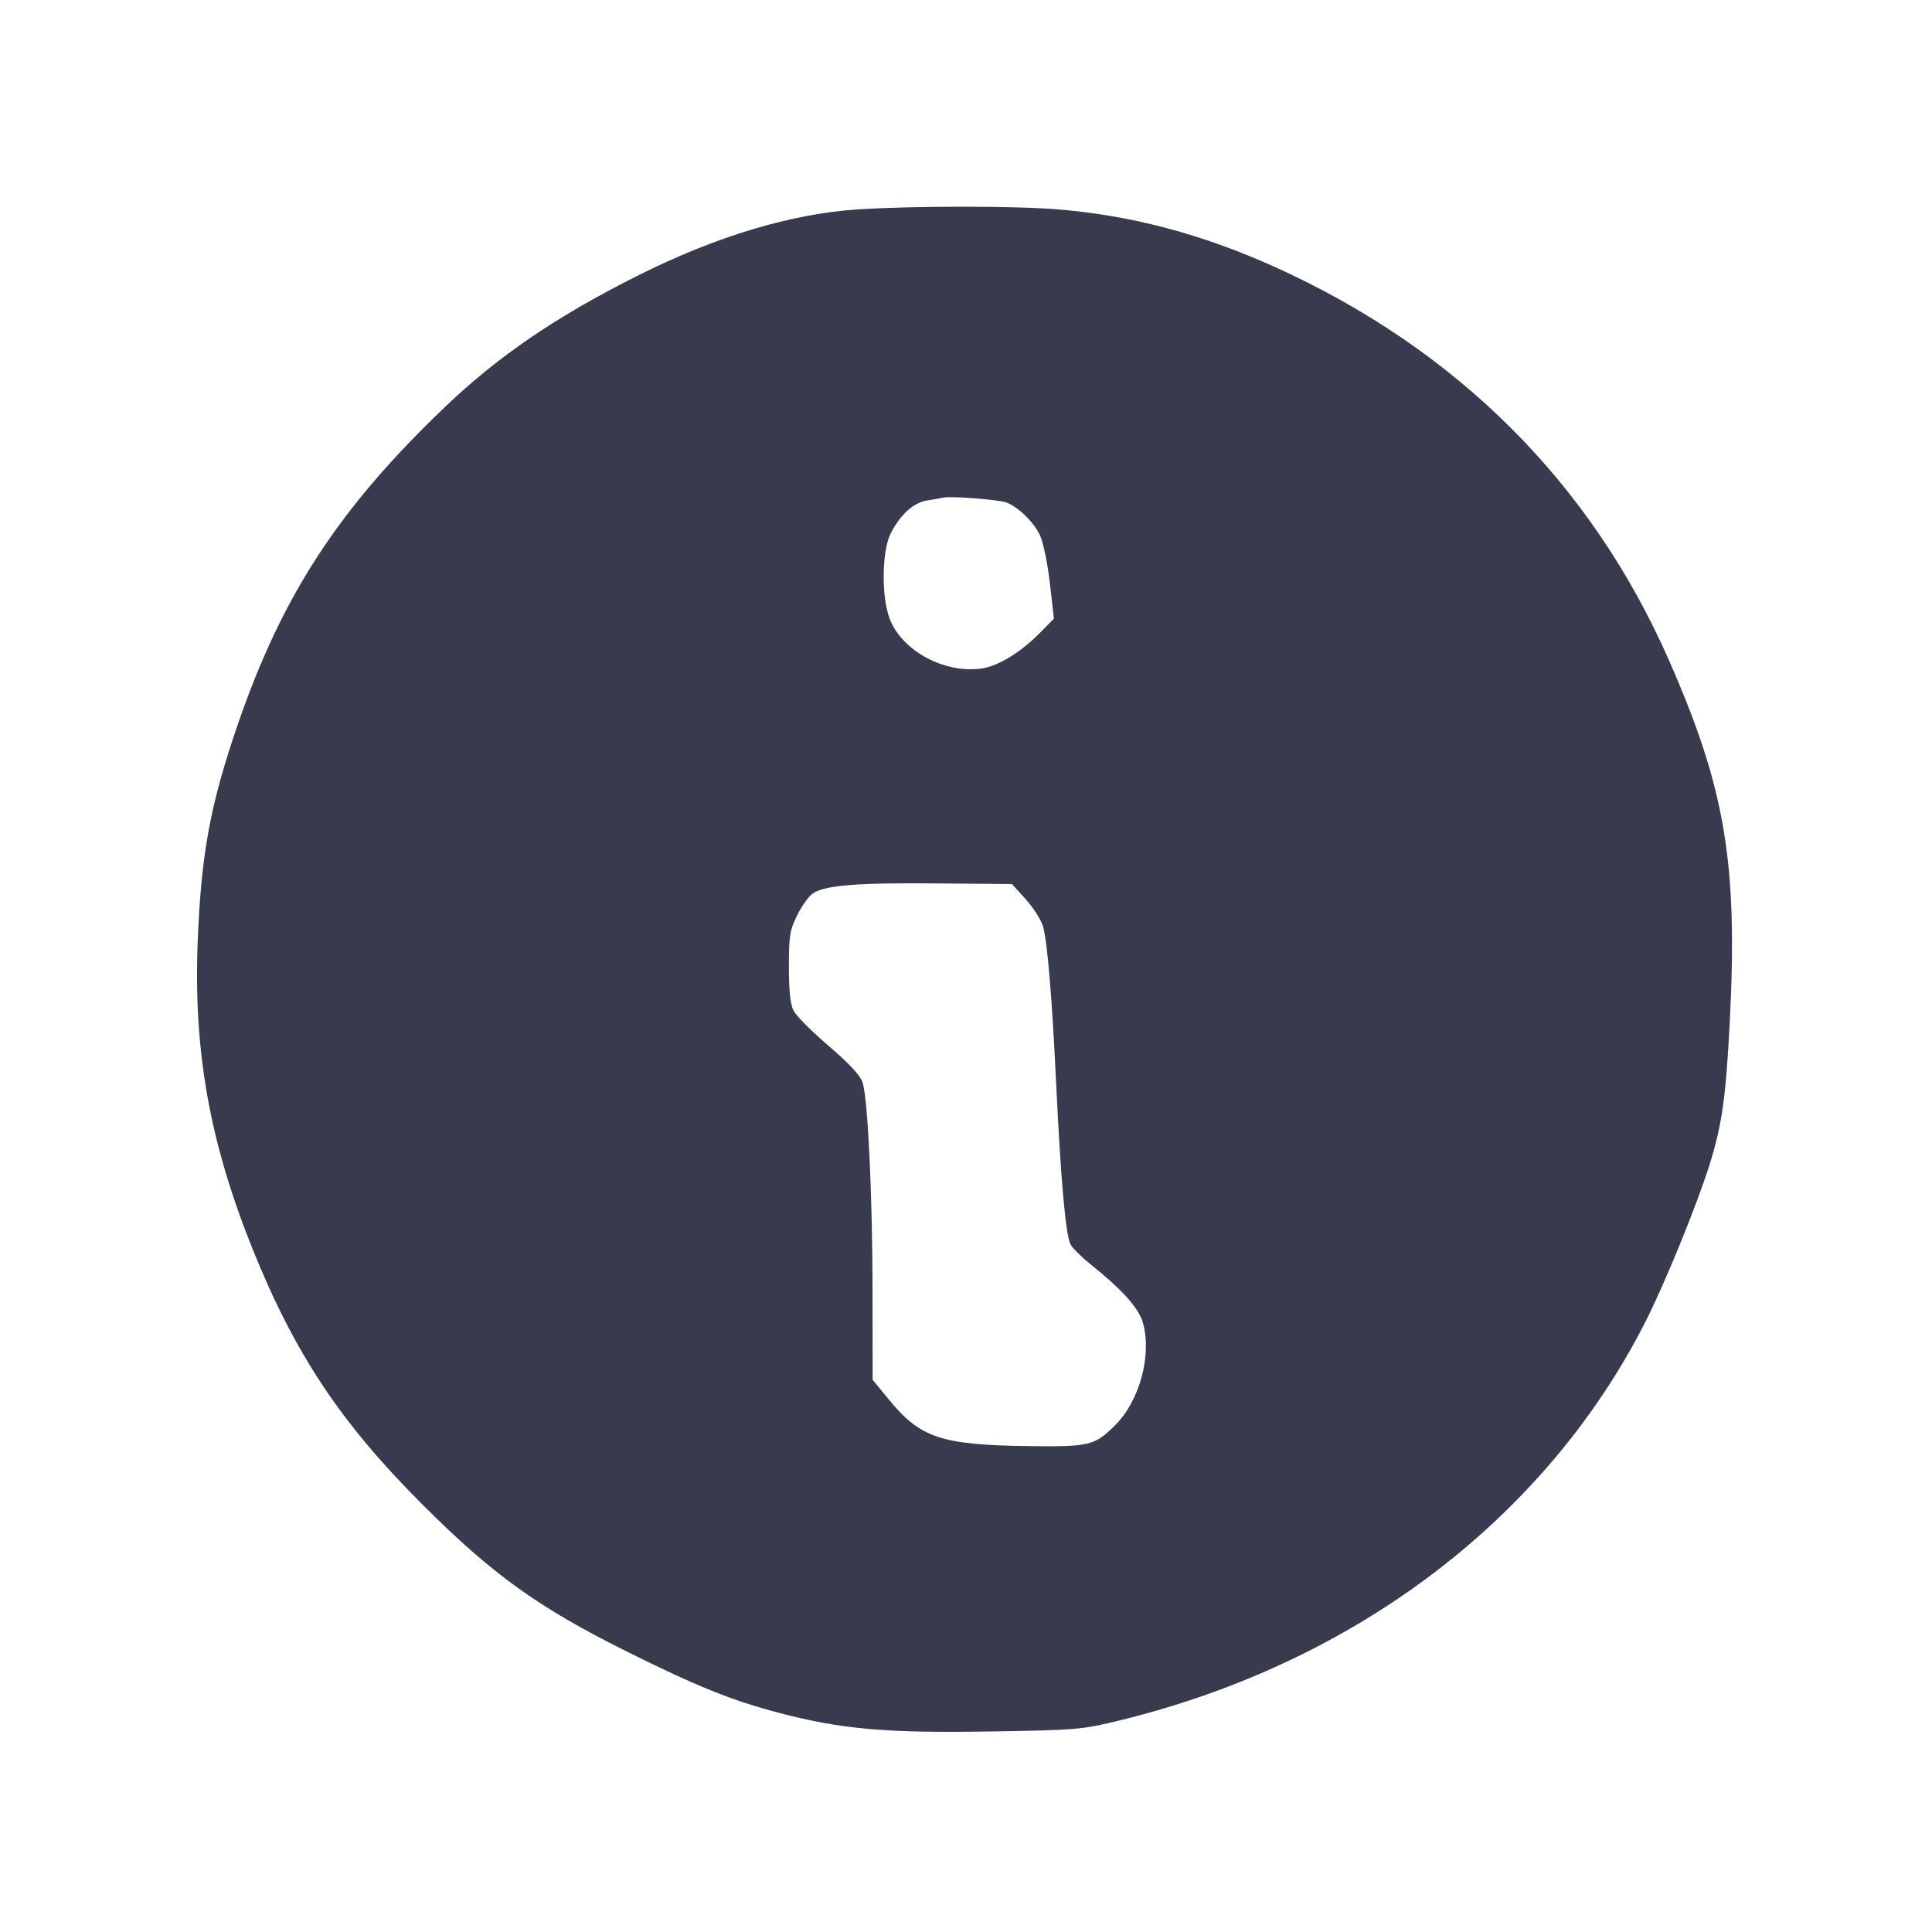 <svg width="24" height="24" viewBox="0 0 24 24" fill="none" xmlns="http://www.w3.org/2000/svg"><path d="M10.660 2.601 C 9.835 2.654,8.901 2.934,7.932 3.419 C 6.915 3.928,6.190 4.422,5.524 5.059 C 4.210 6.315,3.506 7.395,2.955 8.996 C 2.612 9.992,2.499 10.606,2.456 11.693 C 2.402 13.057,2.604 14.186,3.137 15.514 C 3.660 16.813,4.230 17.672,5.239 18.681 C 6.113 19.556,6.684 19.967,7.781 20.513 C 8.654 20.948,9.091 21.124,9.682 21.279 C 10.454 21.481,11.004 21.530,12.289 21.509 C 13.385 21.492,13.435 21.487,13.920 21.369 C 16.834 20.654,19.188 18.870,20.433 16.434 C 20.676 15.959,21.082 14.964,21.239 14.460 C 21.392 13.967,21.438 13.640,21.487 12.712 C 21.590 10.728,21.434 9.797,20.732 8.201 C 19.765 6.002,18.098 4.338,15.838 3.317 C 14.934 2.909,14.057 2.676,13.140 2.601 C 12.607 2.557,11.338 2.557,10.660 2.601 M12.502 6.242 C 12.651 6.297,12.851 6.495,12.923 6.659 C 12.962 6.747,13.016 7.015,13.043 7.252 L 13.092 7.685 12.936 7.844 C 12.685 8.102,12.402 8.276,12.189 8.305 C 11.729 8.368,11.205 8.084,11.053 7.689 C 10.946 7.411,10.954 6.836,11.068 6.619 C 11.190 6.387,11.348 6.245,11.514 6.218 C 11.595 6.205,11.687 6.189,11.720 6.181 C 11.811 6.160,12.409 6.207,12.502 6.242 M12.745 11.174 C 12.840 11.280,12.936 11.432,12.958 11.513 C 13.012 11.713,13.070 12.410,13.119 13.440 C 13.180 14.709,13.240 15.367,13.303 15.467 C 13.333 15.515,13.444 15.623,13.549 15.707 C 13.951 16.030,14.150 16.253,14.200 16.440 C 14.309 16.840,14.155 17.403,13.855 17.702 C 13.599 17.958,13.536 17.974,12.780 17.964 C 11.693 17.950,11.432 17.863,11.041 17.385 L 10.840 17.140 10.839 16.060 C 10.839 14.860,10.781 13.650,10.716 13.448 C 10.686 13.359,10.553 13.214,10.295 12.994 C 10.087 12.816,9.891 12.619,9.859 12.557 C 9.818 12.478,9.800 12.313,9.800 12.010 C 9.800 11.622,9.811 11.553,9.905 11.366 C 9.962 11.250,10.050 11.129,10.101 11.096 C 10.252 10.997,10.651 10.965,11.635 10.974 L 12.571 10.982 12.745 11.174 " fill="#373B4D" stroke="none" fill-rule="evenodd"></path></svg>